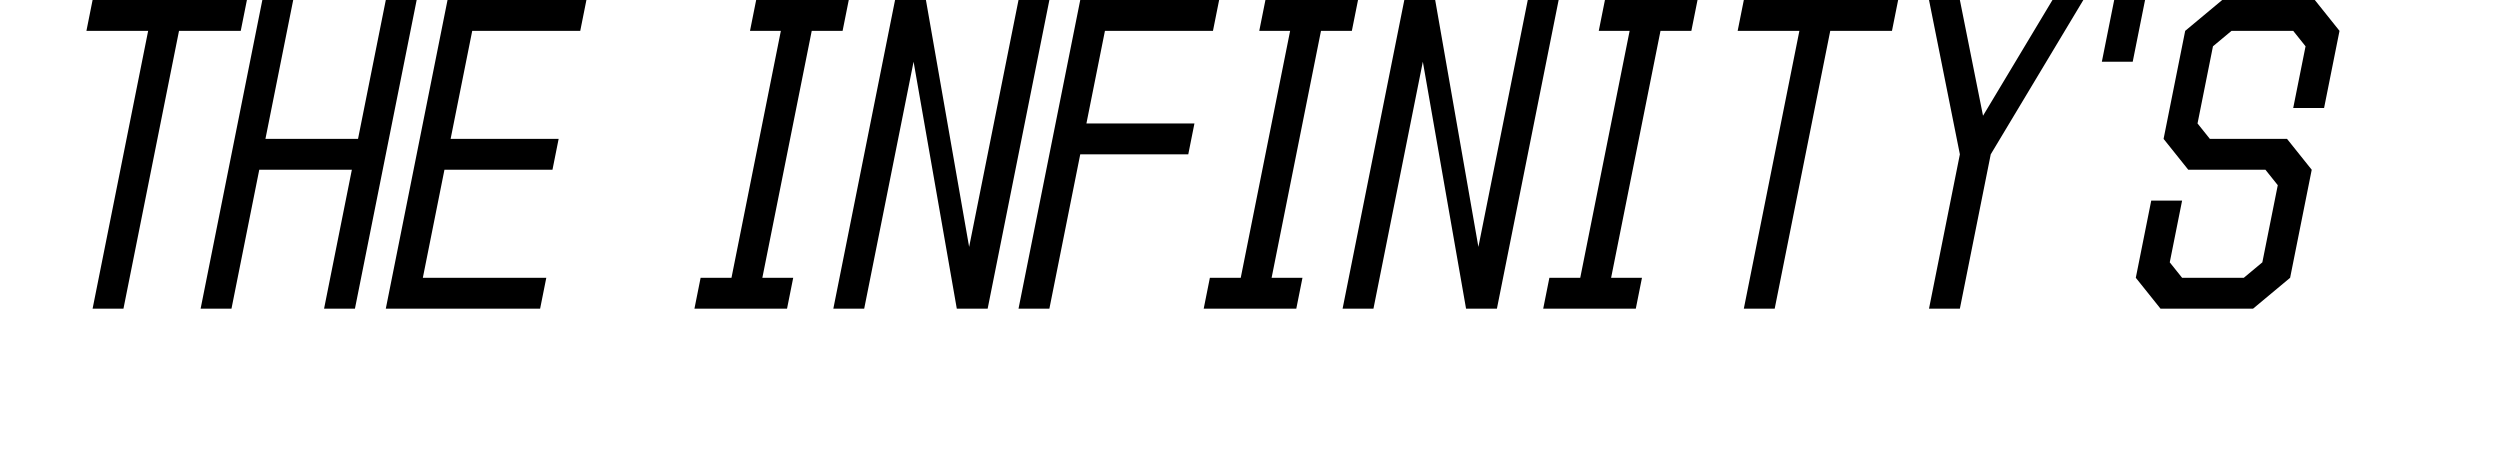 <svg viewBox="0 0 810 150" version="1.1" xmlns="http://www.w3.org/2000/svg" xmlns:xlink="http://www.w3.org/1999/xlink">
  <path d="
  M 0,0
  m30,0h50l-2,10h-20l-18,90h-10l18,-90h-20z
  M 55,0
  m30,0l-20,100h10l9,-45h30l-9,45h10l20,-100h-10l-9,45h-30l9,-45z
  M 115,0
  m 30,0   l -20,100   h 50   l 2,-10   h -40   l 7,-35   h 35   l 2,-10   h -35   l 7,-35   h 35   l 2,-10   z
  M 205,0
  m 30,0   m 10,0   h 30   l -2,10   h -10   l -16,80   h 10   l -2,10   h -30   l 2,-10   h 10   l 16,-80   h -10   z
  M 260,0
  m 30,0   l -20,100   h 10   l 16,-80   l 14,80   h 10   l 20,-100   h -10   l -16,80   l -14,-80   z
  M 320,0
  m 30,0   l -20,100   h 10   l 10,-50   h 35   l 2,-10   h -35   l 6,-30   h 35   l 2,-10   h -45   z
  M 370,0
  m 30,0   m 10,0   h 30   l -2,10   h -10   l -16,80   h 10   l -2,10   h -30   l 2,-10   h 10   l 16,-80   h -10   z
  M 425,0
  m 30,0   l -20,100   h 10   l 16,-80   l 14,80   h 10   l 20,-100   h -10   l -16,80   l -14,-80   z
  M 480,0
  m 30,0   m 10,0   h 30   l -2,10   h -10   l -16,80   h 10   l -2,10   h -30   l 2,-10   h 10   l 16,-80   h -10   z
  M 535,0
  m 30,0   h 50   l -2,10   h -20   l -18,90   h -10   l 18,-90   h -20   z
  M 595,0
  m 30,0   l 10,50   l -10,50   h 10   l 10,-50   l 30,-50   h -10   l -22.5,37.5   l -7.5,-37.5   z
  M 635,0
  m30,0m20,0h10l-4,20h-10z
  M 680,0
  m 30,0   m 10,0   h 30   l 8,10   l -5,25   h-10   l 4,-20   l -4,-5   h -20   l -6,5   l -5,25   l 4,5   h 25   l 8,10   l -7,35   l -12,10   h -30   l -8,-10   l 5,-25   h 10   l -4,20   l 4,5   h 20   l 6,-5   l 5,-25   l -4,-5   h -25   l -8,-10   l 7,-35   z
  " fill-rule="evenodd" fill="#000000" stroke="none" />
</svg>
